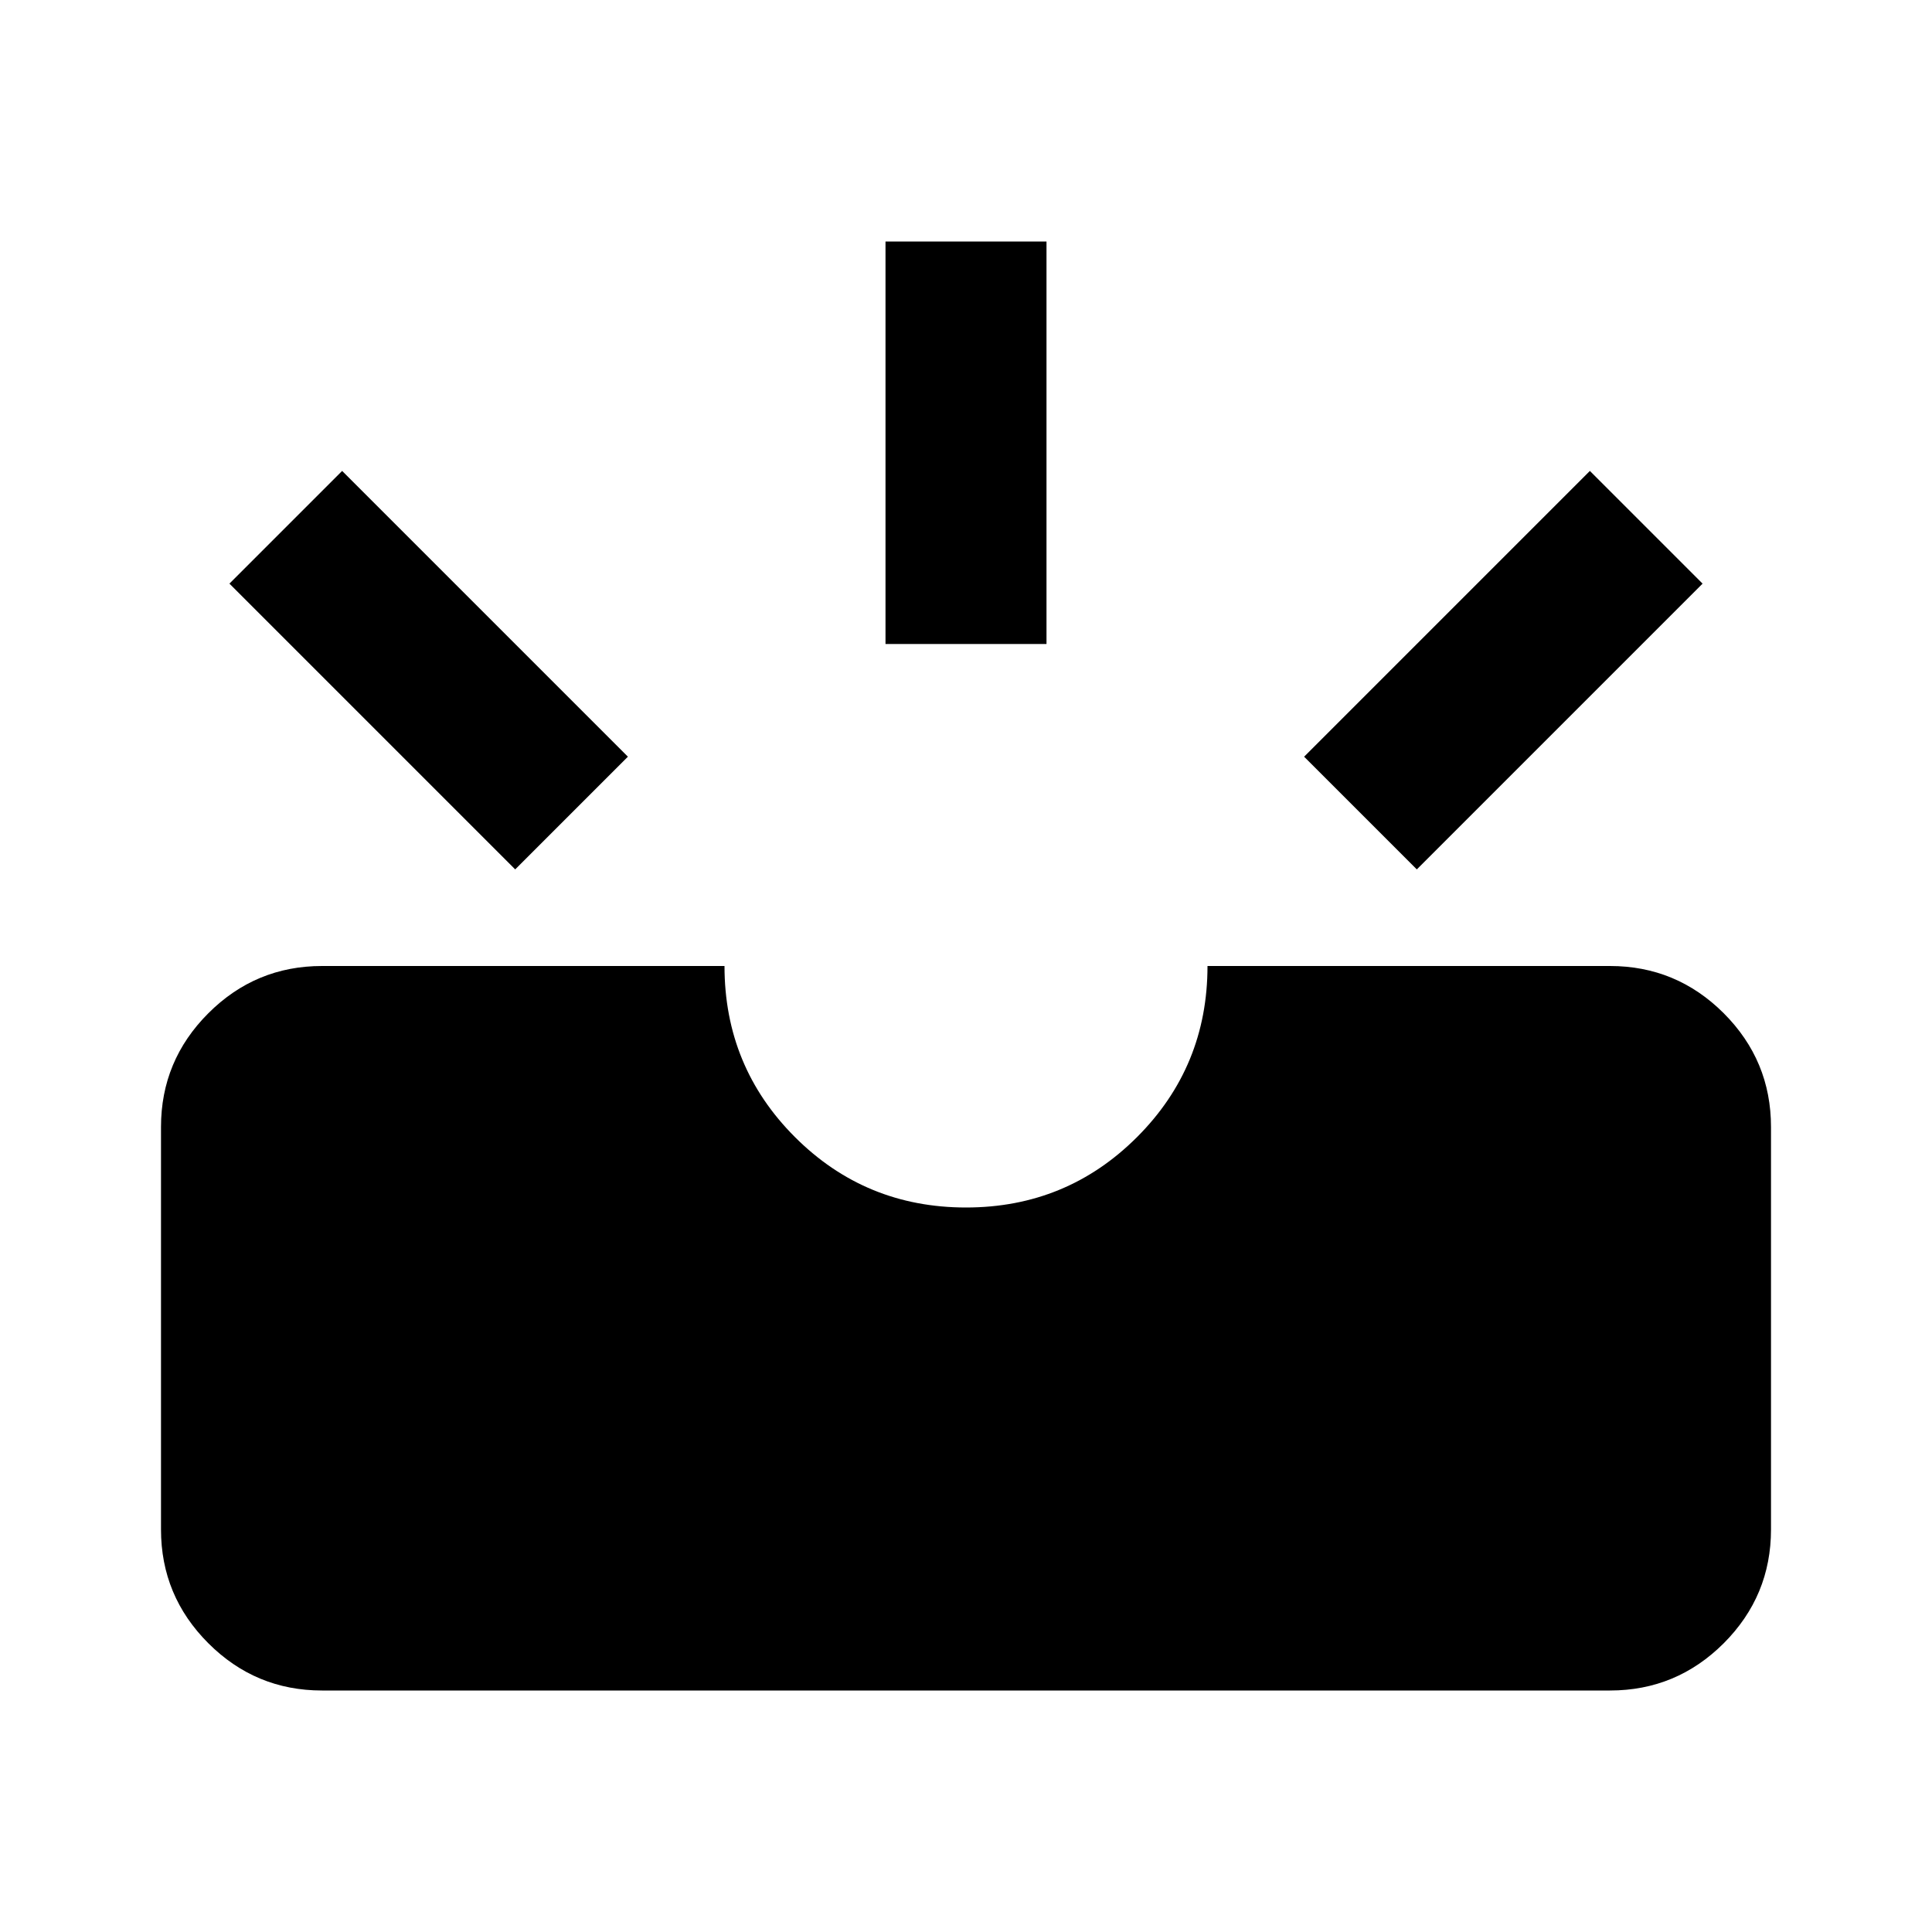 <svg xmlns="http://www.w3.org/2000/svg" height="24" width="24"><path d="M4 21q-.825 0-1.412-.587Q2 19.825 2 19v-5q0-.825.588-1.413Q3.175 12 4 12h5q0 1.25.875 2.125T12 15q1.25 0 2.125-.875T15 12h5q.825 0 1.413.587Q22 13.175 22 14v5q0 .825-.587 1.413Q20.825 21 20 21Zm13.6-10.2-1.4-1.4 3.55-3.55 1.4 1.4Zm-11.2 0L2.85 7.25l1.4-1.4L7.8 9.4ZM11 8V3h2v5Z"/></svg>